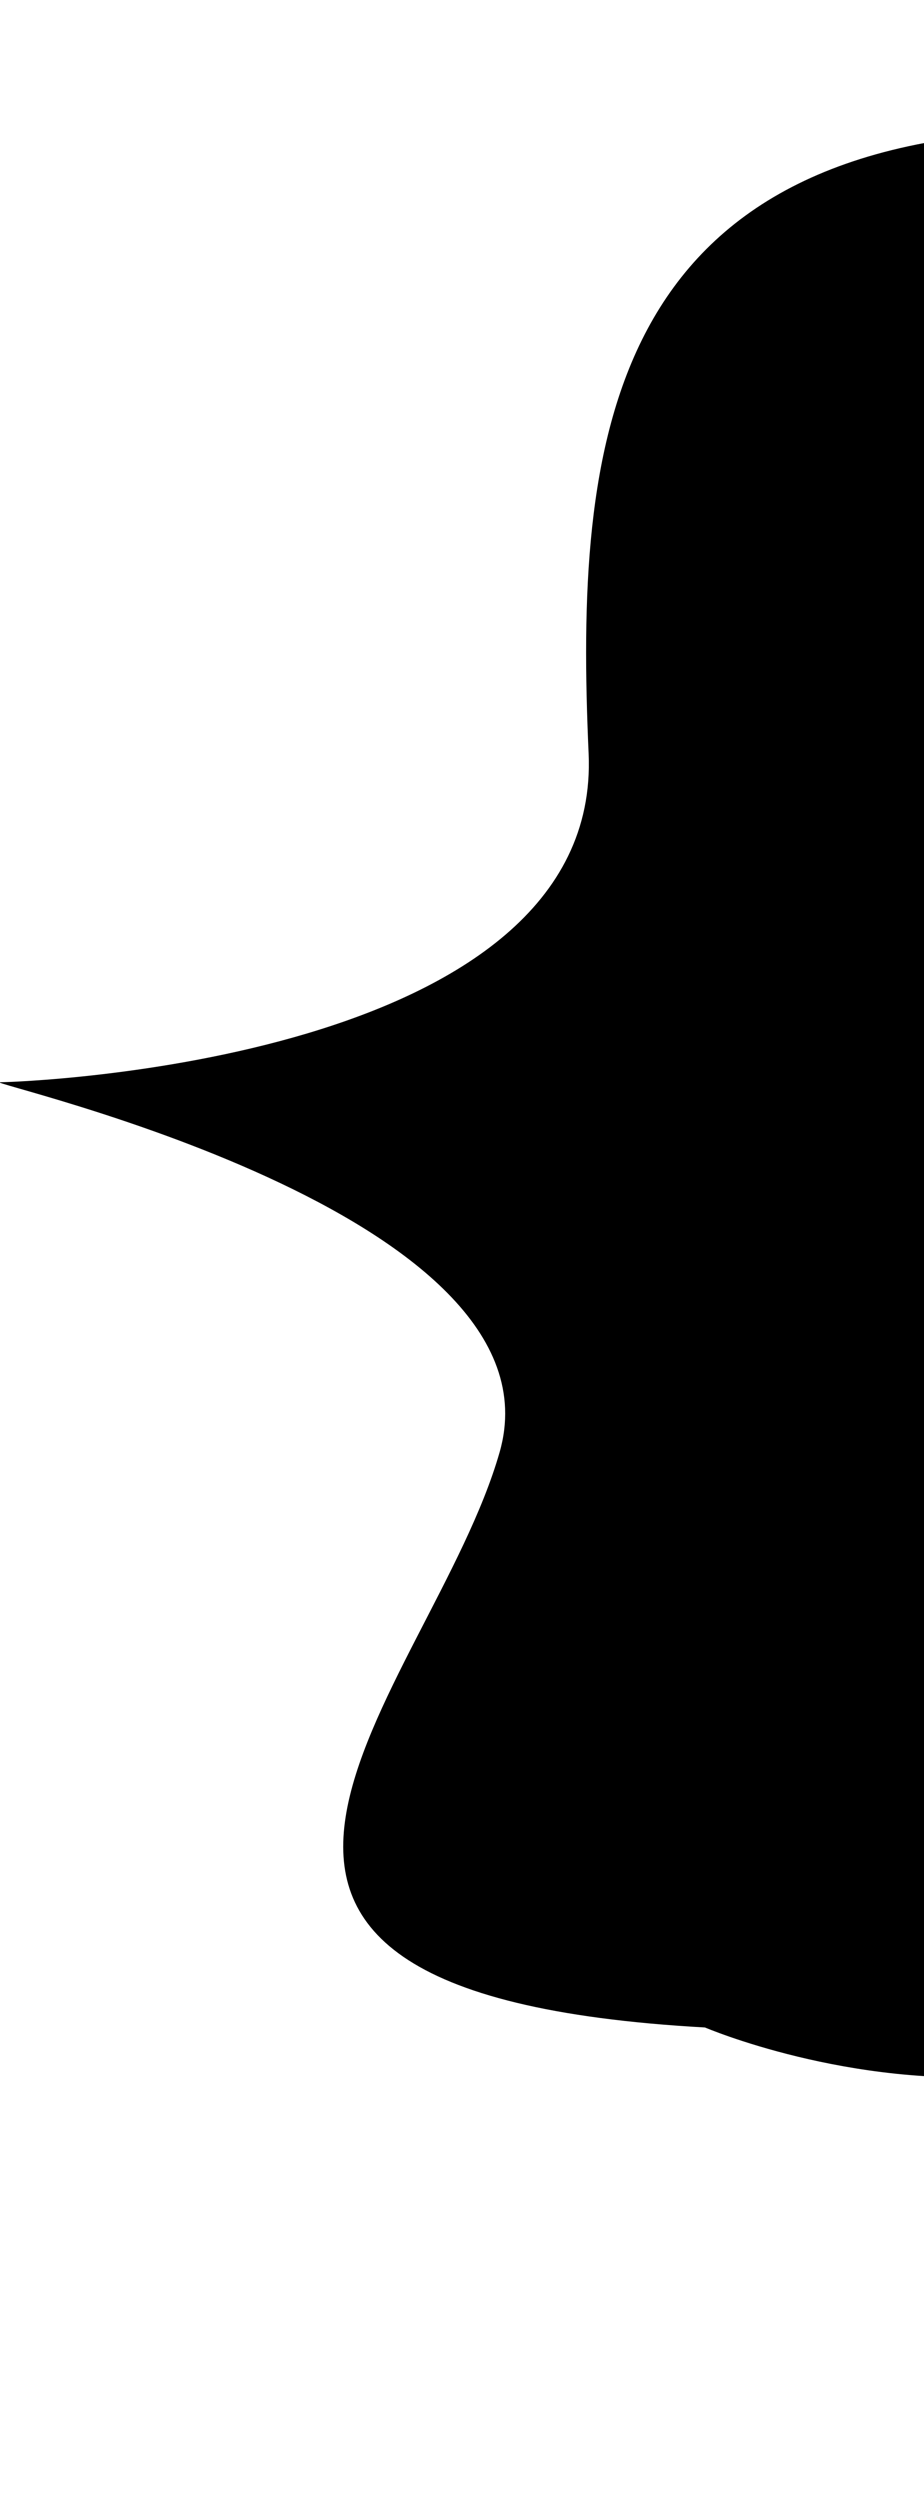 <svg xmlns="http://www.w3.org/2000/svg" viewBox="0 0 13.5 36.5"><path d="M15.5 1.9C8.8 2 8.4 6.5 8.6 11c.2 4.5-8.3 4.8-8.6 4.8-.3 0 8.3 1.9 7.3 5.4s-6 7.9 3 8.4c0 0 2.1.9 4.5.7" clip-path="url(#alphabet_left_curly_0)"/></svg>